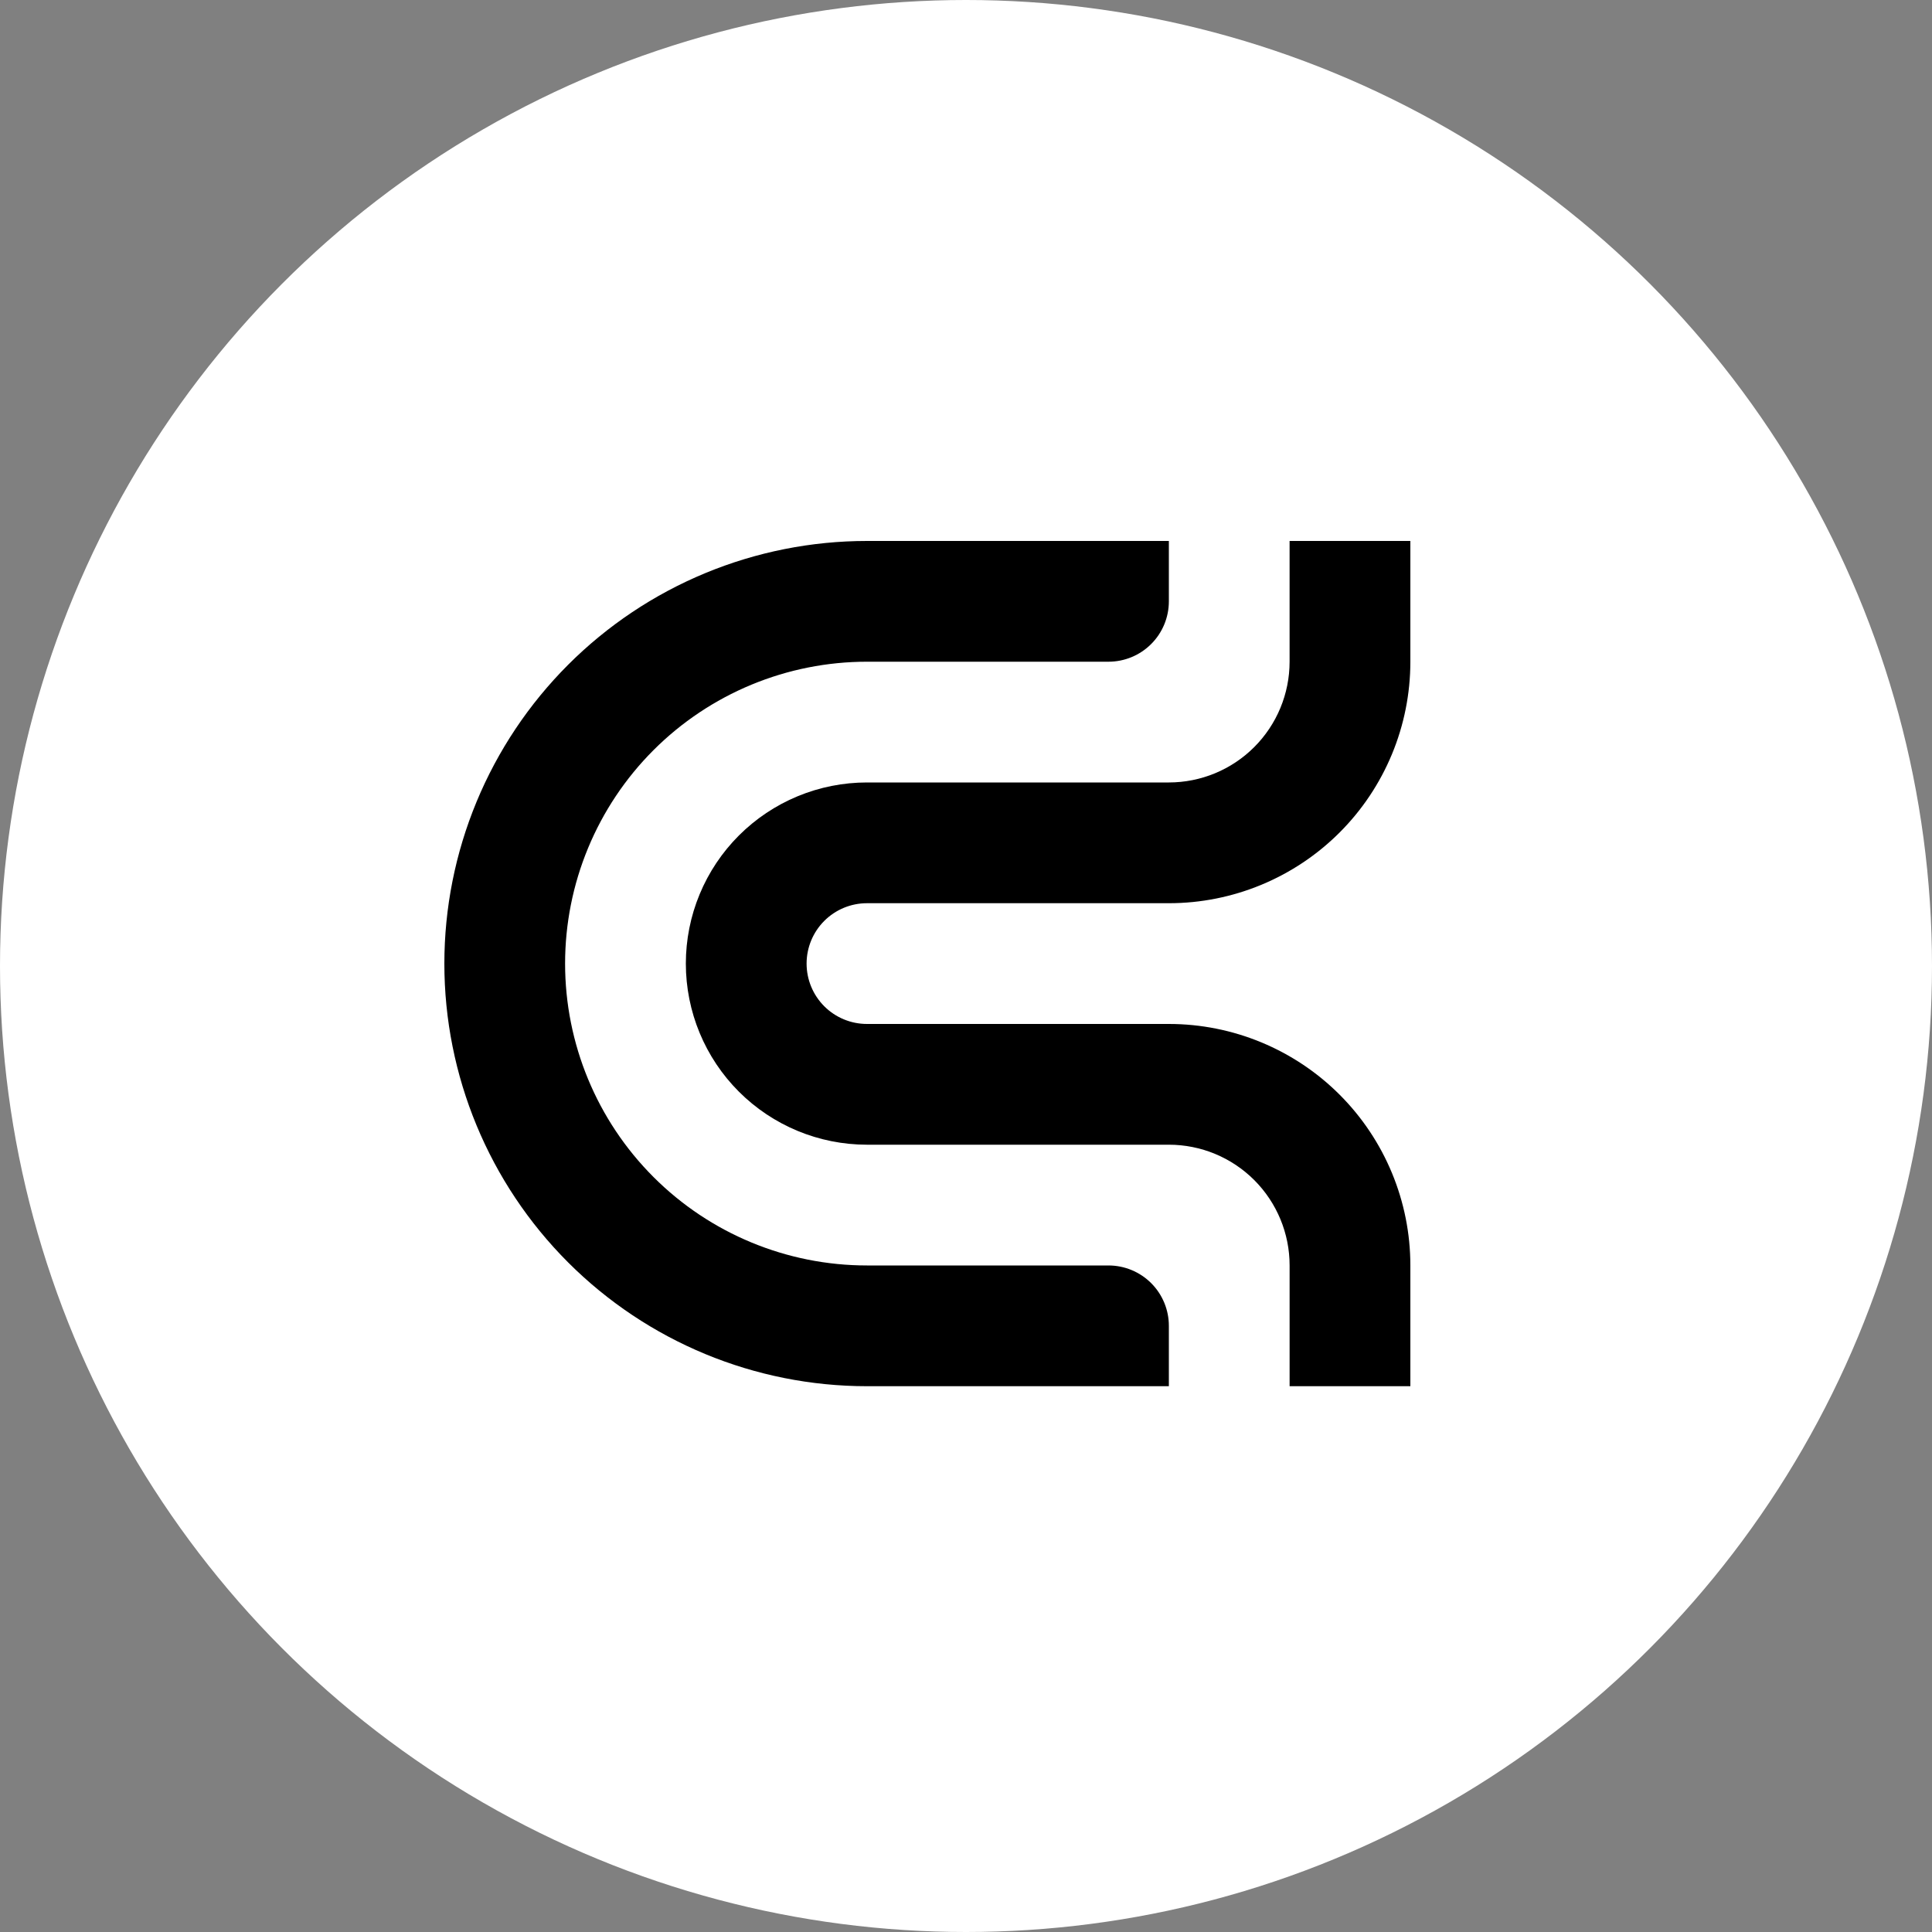 <svg width="300" height="300" viewBox="0 0 300 300" fill="none" xmlns="http://www.w3.org/2000/svg">
<rect x="0" y="0" width="300" height="300" fill="#808080" stroke="none"/>
<circle cx="150" cy="150" r="150" fill="white"/>
<path d="M181.5 215.25V205.875C181.5 204.644 181.258 203.425 180.787 202.287C180.315 201.15 179.625 200.117 178.755 199.246C177.883 198.375 176.85 197.685 175.713 197.214C174.575 196.743 173.356 196.5 172.125 196.5H134.622C122.19 196.5 110.267 191.562 101.477 182.771C92.686 173.98 87.747 162.057 87.747 149.625C87.747 143.469 88.959 137.374 91.315 131.687C93.671 126 97.124 120.832 101.476 116.479C105.829 112.127 110.997 108.674 116.684 106.318C122.371 103.963 128.467 102.75 134.622 102.75H172.122C173.353 102.751 174.573 102.508 175.711 102.037C176.848 101.566 177.883 100.876 178.753 100.005C179.624 99.135 180.315 98.101 180.787 96.963C181.258 95.826 181.5 94.606 181.5 93.375V84H134.625C126.007 84 117.473 85.698 109.511 88.995C101.549 92.293 94.314 97.127 88.221 103.221C82.127 109.315 77.293 116.55 73.995 124.512C70.697 132.474 69 141.007 69 149.625C69 167.03 75.914 183.722 88.221 196.029C100.528 208.336 117.22 215.25 134.625 215.25H181.5Z" fill="black"/>
<path d="M106.497 149.625C106.497 157.084 109.46 164.238 114.734 169.512C120.009 174.786 127.162 177.749 134.621 177.749H181.5C186.473 177.749 191.242 179.725 194.758 183.241C198.274 186.757 200.25 191.526 200.25 196.499V215.25H219V196.5C219 186.555 215.049 177.017 208.017 169.983C200.984 162.951 191.446 159 181.5 159H134.622C132.136 159 129.751 158.013 127.993 156.255C126.235 154.496 125.247 152.112 125.247 149.625C125.247 147.139 126.235 144.754 127.993 142.996C129.751 141.238 132.136 140.25 134.622 140.25H181.5C191.446 140.25 200.984 136.299 208.017 129.267C215.049 122.234 219 112.696 219 102.75V84H200.247V102.75C200.247 107.722 198.272 112.491 194.756 116.007C191.241 119.523 186.472 121.499 181.5 121.5H134.622C130.929 121.5 127.272 122.227 123.859 123.64C120.447 125.054 117.346 127.125 114.734 129.737C112.123 132.349 110.051 135.449 108.638 138.862C107.224 142.274 106.497 145.932 106.497 149.625Z" fill="black"/>
</svg>
